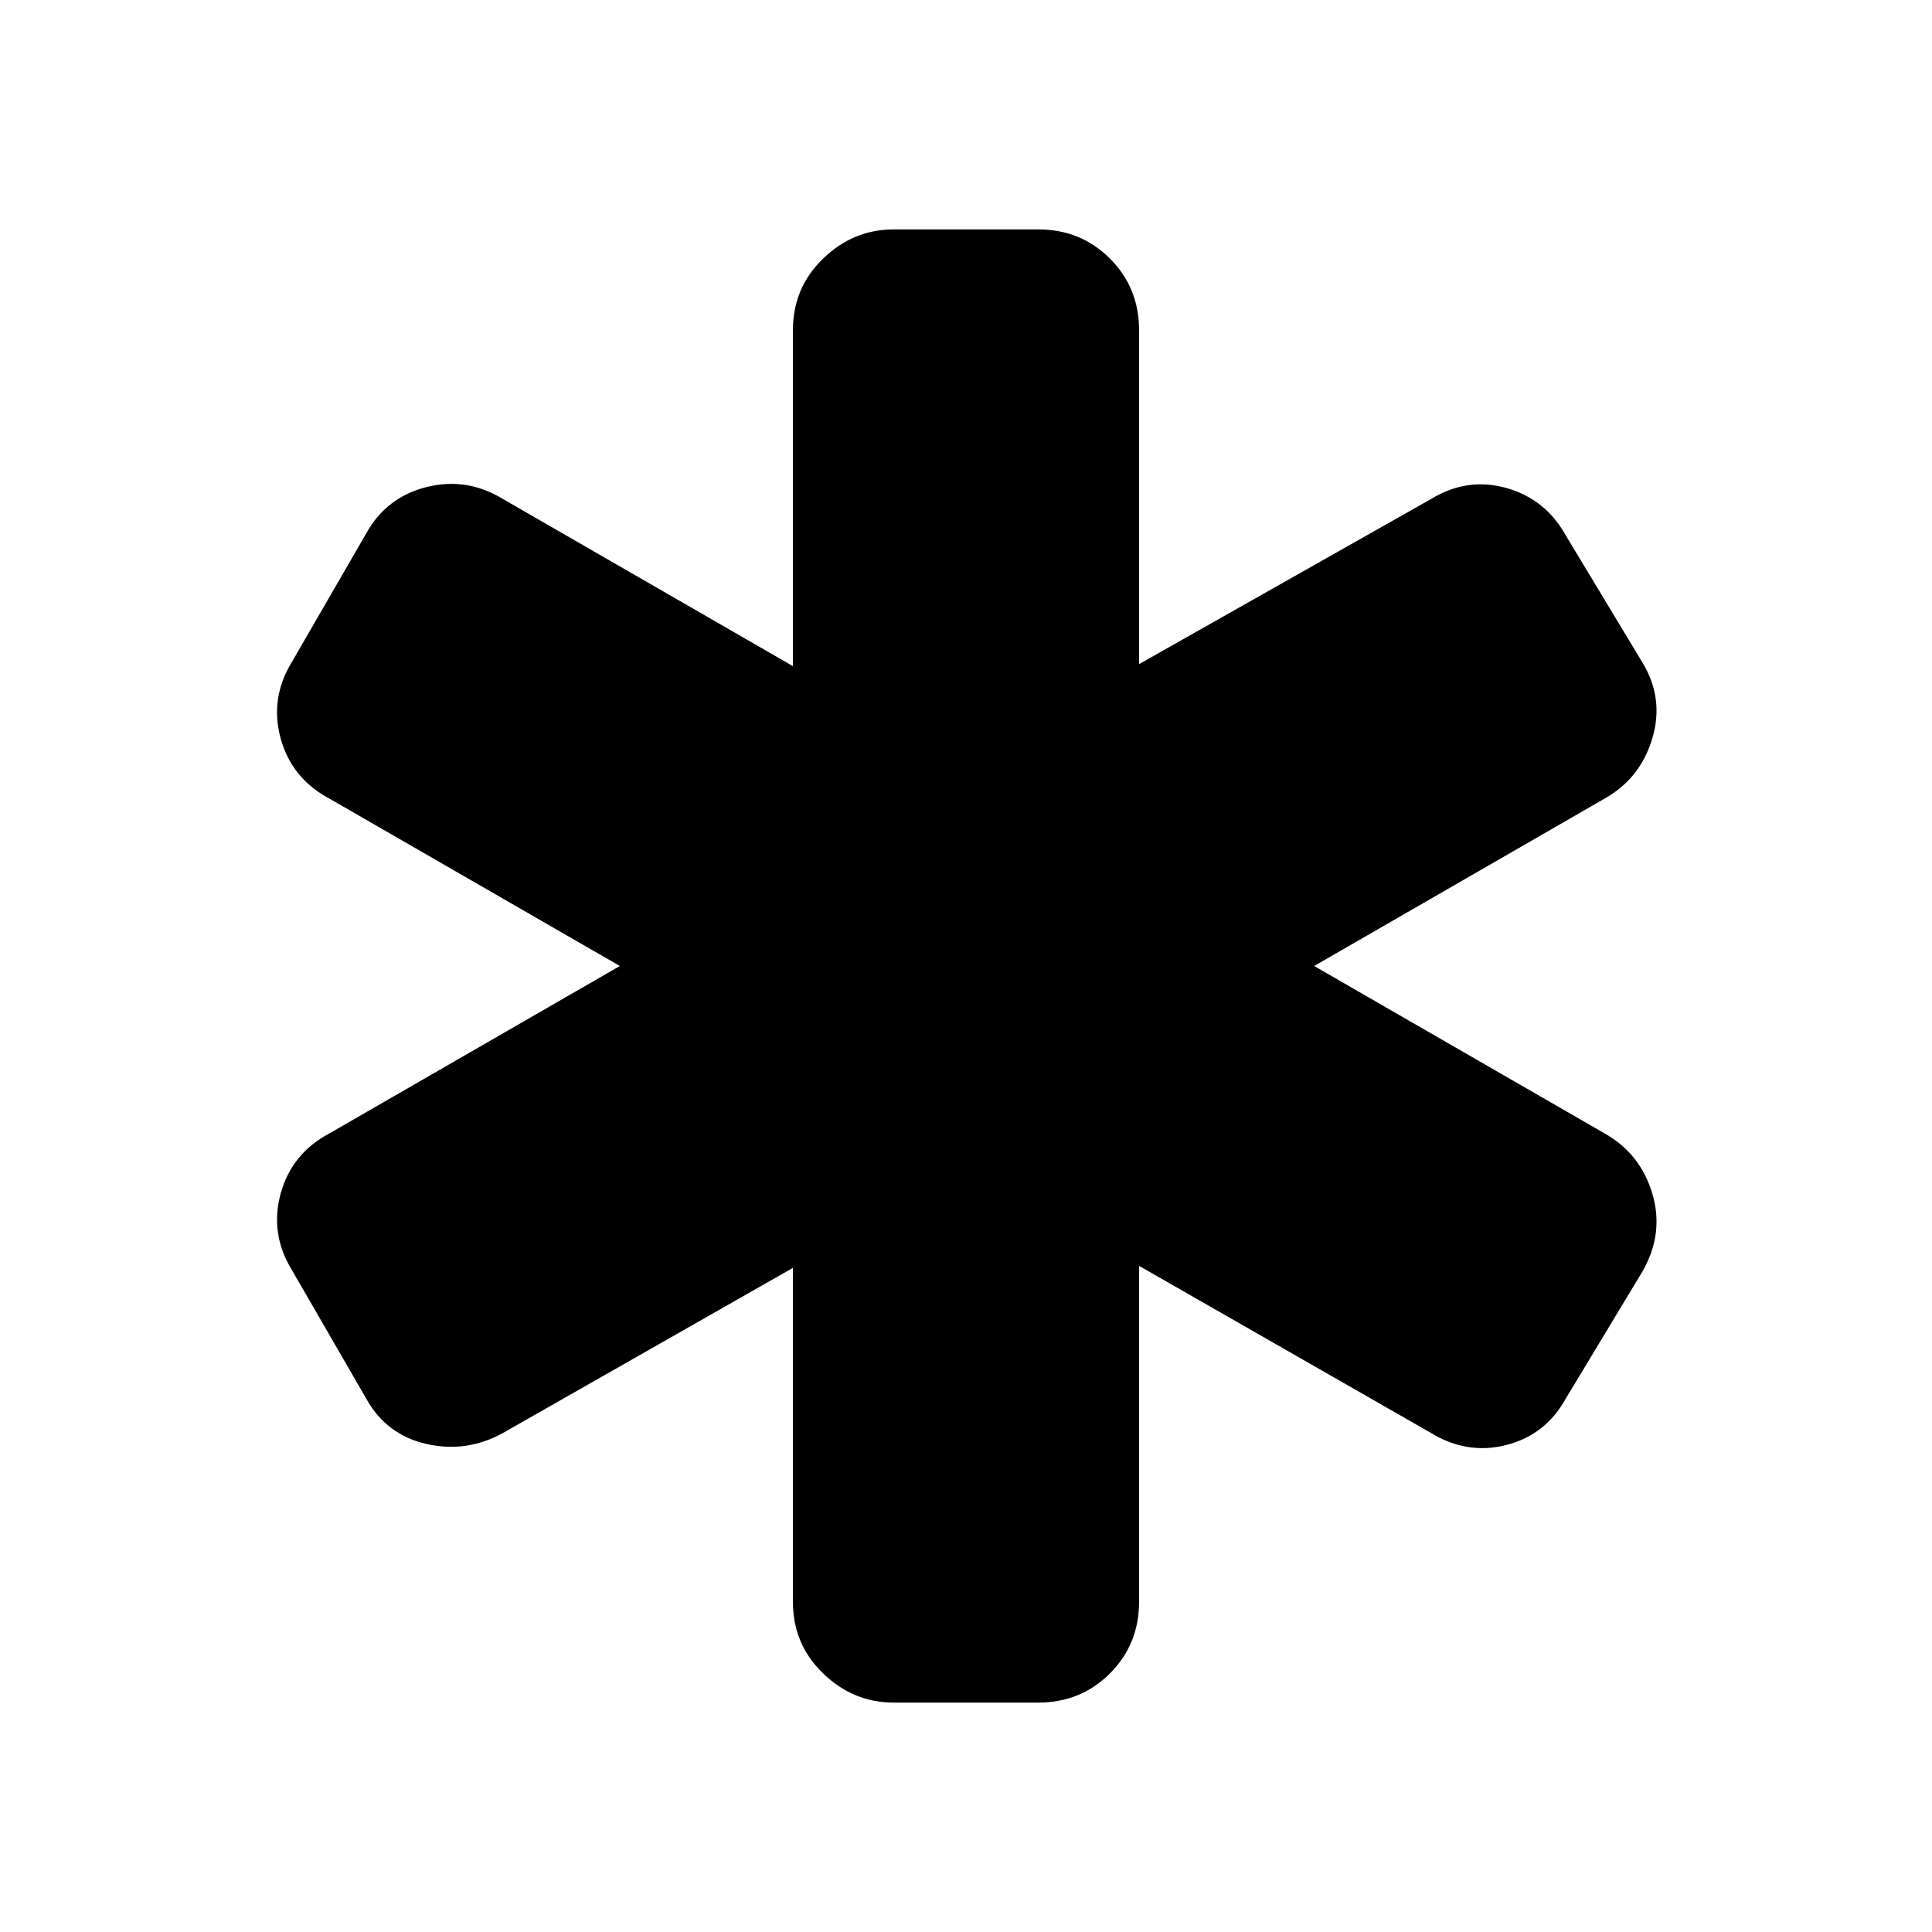 <svg xmlns="http://www.w3.org/2000/svg" height="24" width="24"><path d="M11.1 21.15Q10.6 21.15 10.225 20.788Q9.85 20.425 9.85 19.9V15.75L6.25 17.8Q5.8 18.05 5.3 17.938Q4.8 17.825 4.55 17.375L3.625 15.775Q3.35 15.325 3.487 14.825Q3.625 14.325 4.1 14.075L7.7 12L4.1 9.925Q3.625 9.675 3.487 9.175Q3.35 8.675 3.625 8.225L4.55 6.625Q4.8 6.175 5.3 6.05Q5.8 5.925 6.25 6.2L9.85 8.275V4.1Q9.85 3.575 10.225 3.212Q10.6 2.85 11.1 2.85H12.9Q13.425 2.85 13.788 3.212Q14.15 3.575 14.15 4.1V8.25L17.775 6.2Q18.225 5.925 18.713 6.062Q19.2 6.2 19.45 6.65L20.4 8.225Q20.675 8.675 20.525 9.175Q20.375 9.675 19.925 9.925L16.325 12L19.925 14.075Q20.375 14.325 20.525 14.825Q20.675 15.325 20.4 15.8L19.45 17.375Q19.2 17.825 18.713 17.95Q18.225 18.075 17.775 17.8L14.15 15.725V19.9Q14.15 20.425 13.788 20.788Q13.425 21.15 12.9 21.15Z"/></svg>